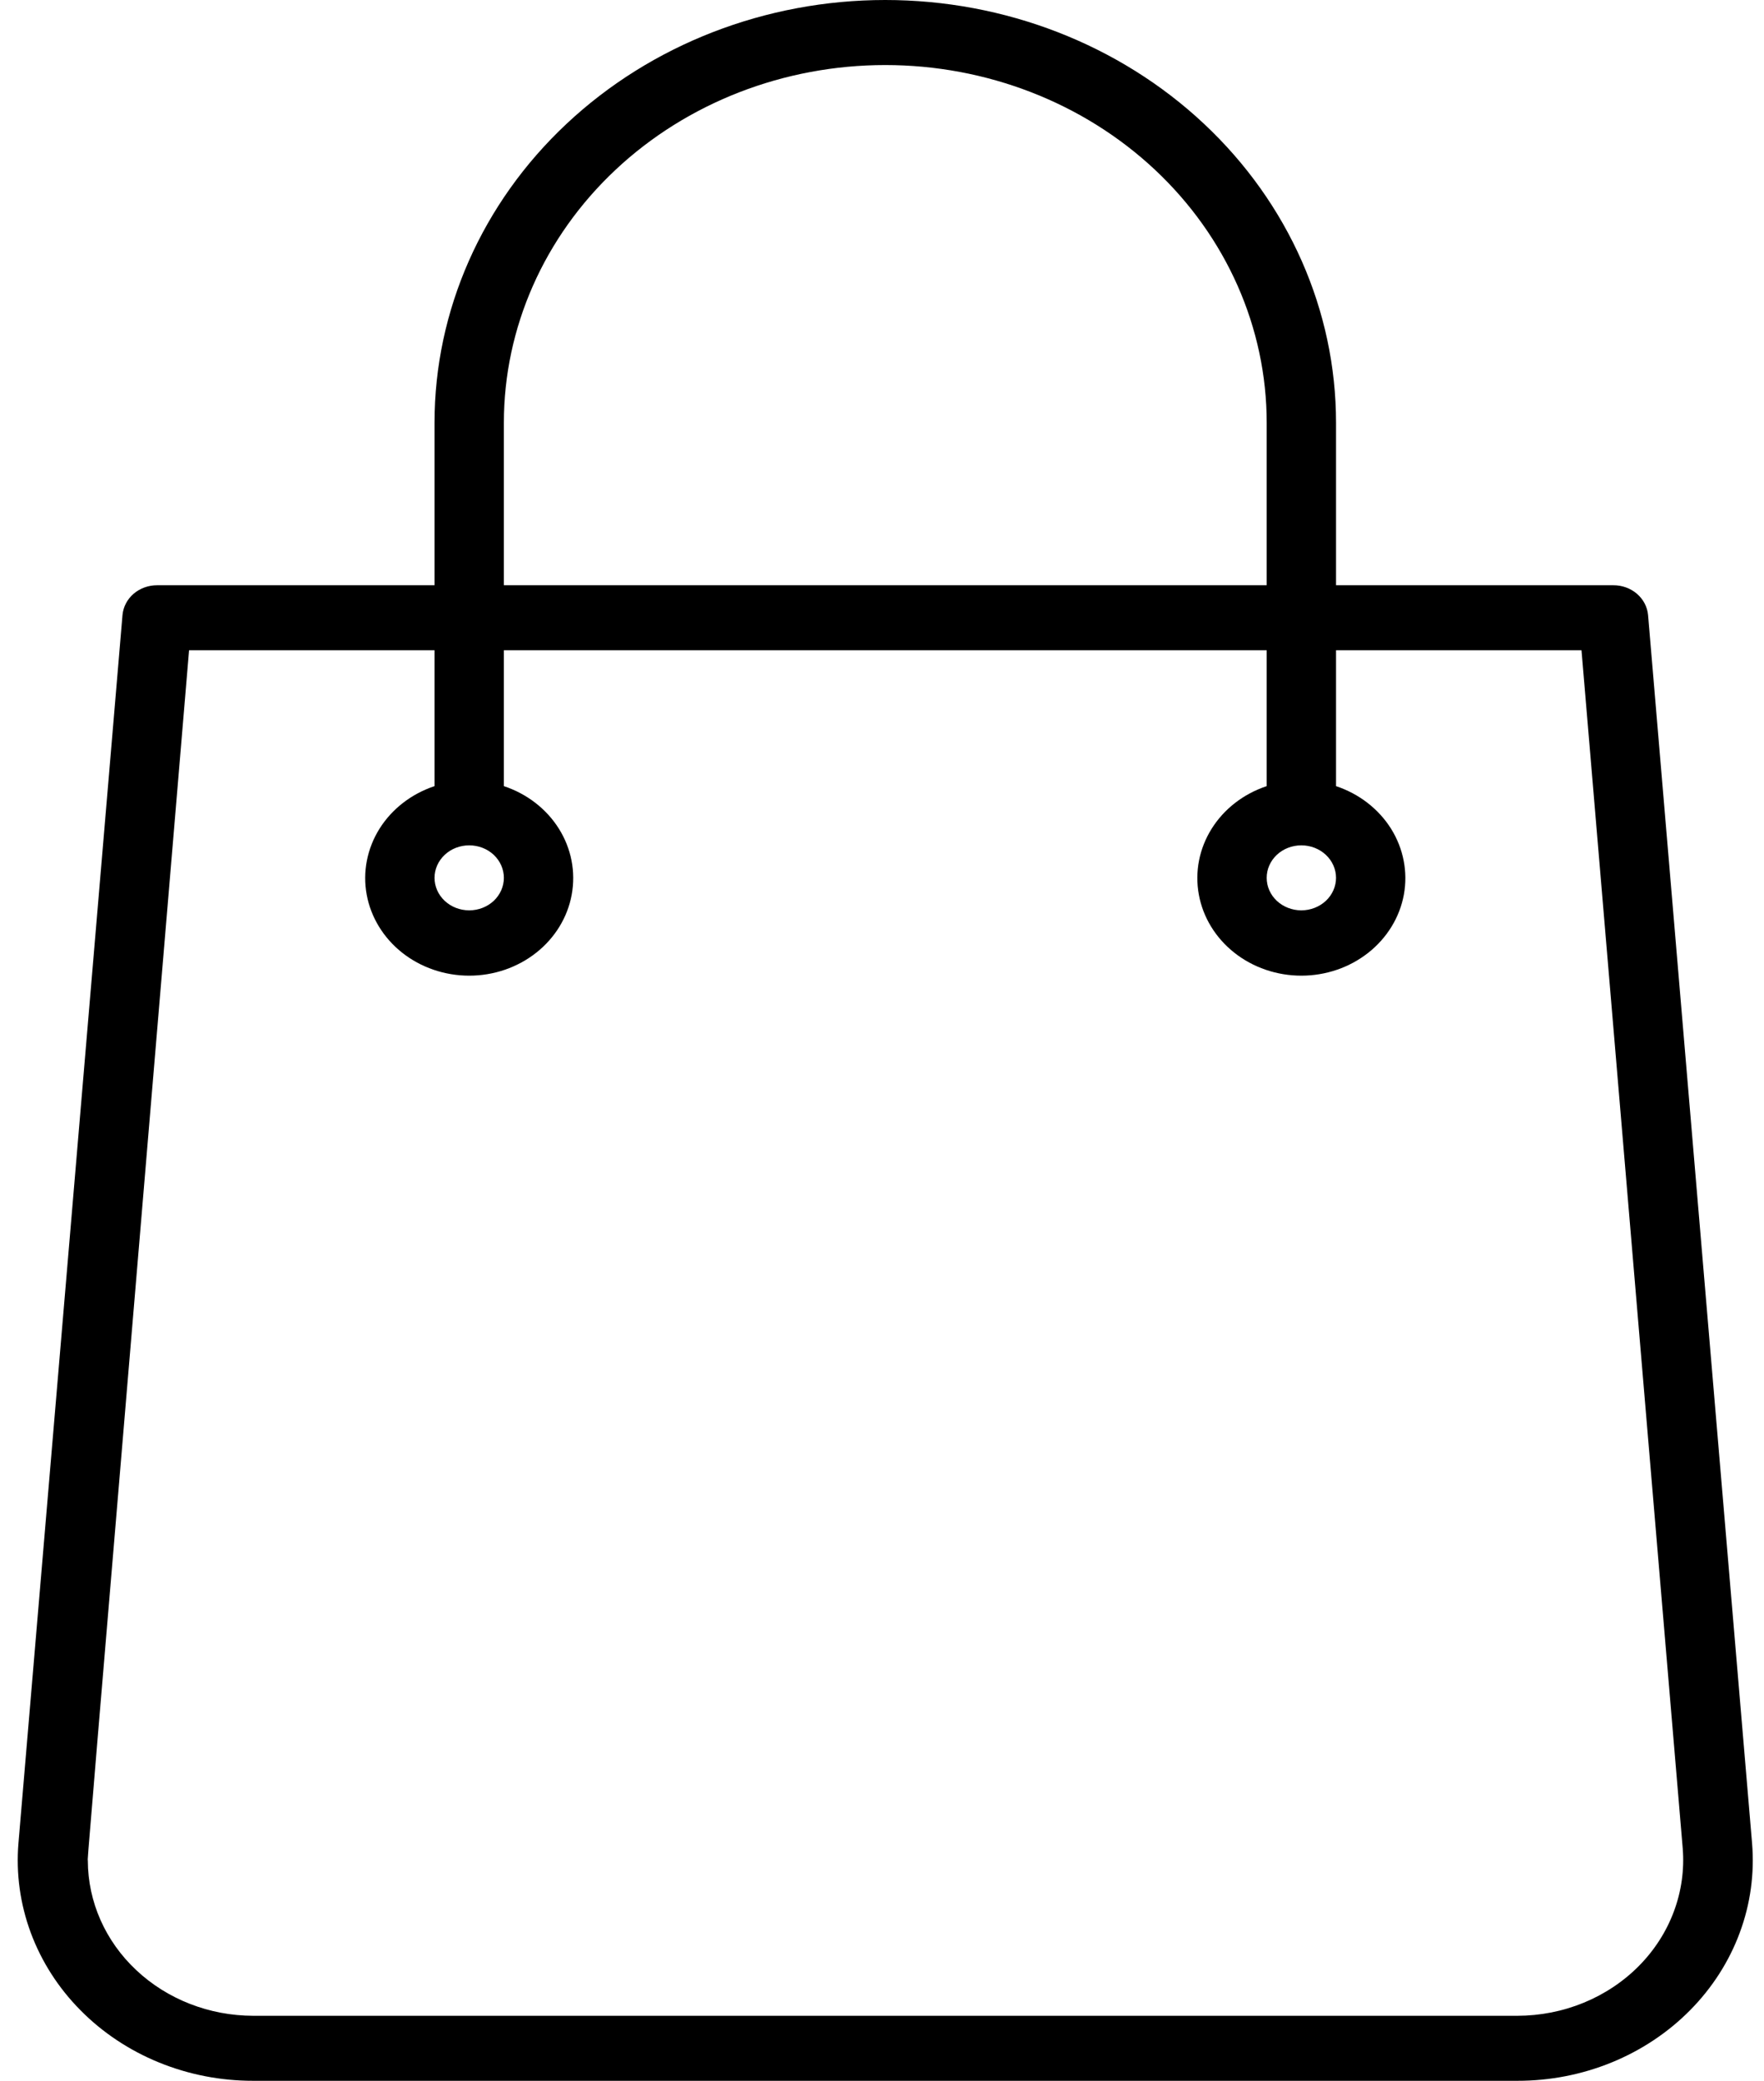 <svg width="39" height="46" viewBox="0 0 39 46" fill="none" xmlns="http://www.w3.org/2000/svg">
<path d="M38.736 40.746L36.437 13.599C36.421 13.418 36.334 13.25 36.191 13.127C36.049 13.005 35.863 12.937 35.67 12.938H29.538V9.344C29.538 6.866 28.488 4.489 26.619 2.737C24.75 0.984 22.215 0 19.572 0C16.929 0 14.395 0.984 12.526 2.737C10.657 4.489 9.607 6.866 9.607 9.344V12.938H3.475C3.282 12.937 3.095 13.005 2.953 13.127C2.811 13.25 2.724 13.418 2.708 13.599L0.408 40.746C0.352 41.417 0.445 42.091 0.68 42.726C0.916 43.362 1.289 43.945 1.777 44.438C2.264 44.932 2.855 45.325 3.513 45.594C4.171 45.863 4.881 46.001 5.598 46H33.547C34.264 46.001 34.974 45.863 35.632 45.594C36.289 45.325 36.88 44.932 37.368 44.438C37.855 43.945 38.229 43.362 38.464 42.726C38.7 42.091 38.792 41.417 38.736 40.746ZM11.14 9.344C11.14 7.247 12.029 5.236 13.61 3.753C15.191 2.27 17.336 1.438 19.572 1.438C21.809 1.438 23.953 2.27 25.535 3.753C27.116 5.236 28.005 7.247 28.005 9.344V12.938H11.14V9.344ZM33.547 44.563H5.598C4.629 44.561 3.7 44.199 3.015 43.556C2.329 42.914 1.944 42.043 1.942 41.134C1.942 40.969 1.781 42.91 4.18 14.375H9.607V17.379C9.096 17.549 8.665 17.883 8.39 18.321C8.116 18.76 8.015 19.276 8.107 19.777C8.199 20.278 8.477 20.733 8.891 21.061C9.306 21.389 9.831 21.569 10.374 21.569C10.916 21.569 11.441 21.389 11.856 21.061C12.271 20.733 12.549 20.278 12.64 19.777C12.732 19.276 12.632 18.76 12.357 18.321C12.083 17.883 11.652 17.549 11.14 17.379V14.375H28.005V17.379C27.493 17.549 27.062 17.883 26.788 18.321C26.513 18.76 26.413 19.276 26.505 19.777C26.596 20.278 26.874 20.733 27.289 21.061C27.703 21.389 28.229 21.569 28.771 21.569C29.314 21.569 29.838 21.389 30.253 21.061C30.668 20.733 30.946 20.278 31.038 19.777C31.129 19.276 31.029 18.76 30.755 18.321C30.48 17.883 30.049 17.549 29.538 17.379V14.375H34.965L37.203 40.861C37.241 41.333 37.175 41.808 37.008 42.255C36.842 42.702 36.579 43.112 36.236 43.459C35.892 43.807 35.476 44.084 35.014 44.274C34.551 44.464 34.052 44.562 33.547 44.563ZM10.374 18.688C10.577 18.688 10.772 18.763 10.916 18.898C11.059 19.033 11.14 19.216 11.14 19.406C11.14 19.597 11.059 19.78 10.916 19.915C10.772 20.049 10.577 20.125 10.374 20.125C10.17 20.125 9.975 20.049 9.832 19.915C9.688 19.78 9.607 19.597 9.607 19.406C9.607 19.216 9.688 19.033 9.832 18.898C9.975 18.763 10.17 18.688 10.374 18.688ZM28.771 18.688C28.974 18.688 29.169 18.763 29.313 18.898C29.457 19.033 29.538 19.216 29.538 19.406C29.538 19.597 29.457 19.78 29.313 19.915C29.169 20.049 28.974 20.125 28.771 20.125C28.568 20.125 28.373 20.049 28.229 19.915C28.085 19.78 28.005 19.597 28.005 19.406C28.005 19.216 28.085 19.033 28.229 18.898C28.373 18.763 28.568 18.688 28.771 18.688Z" fill="black"/>
</svg>
